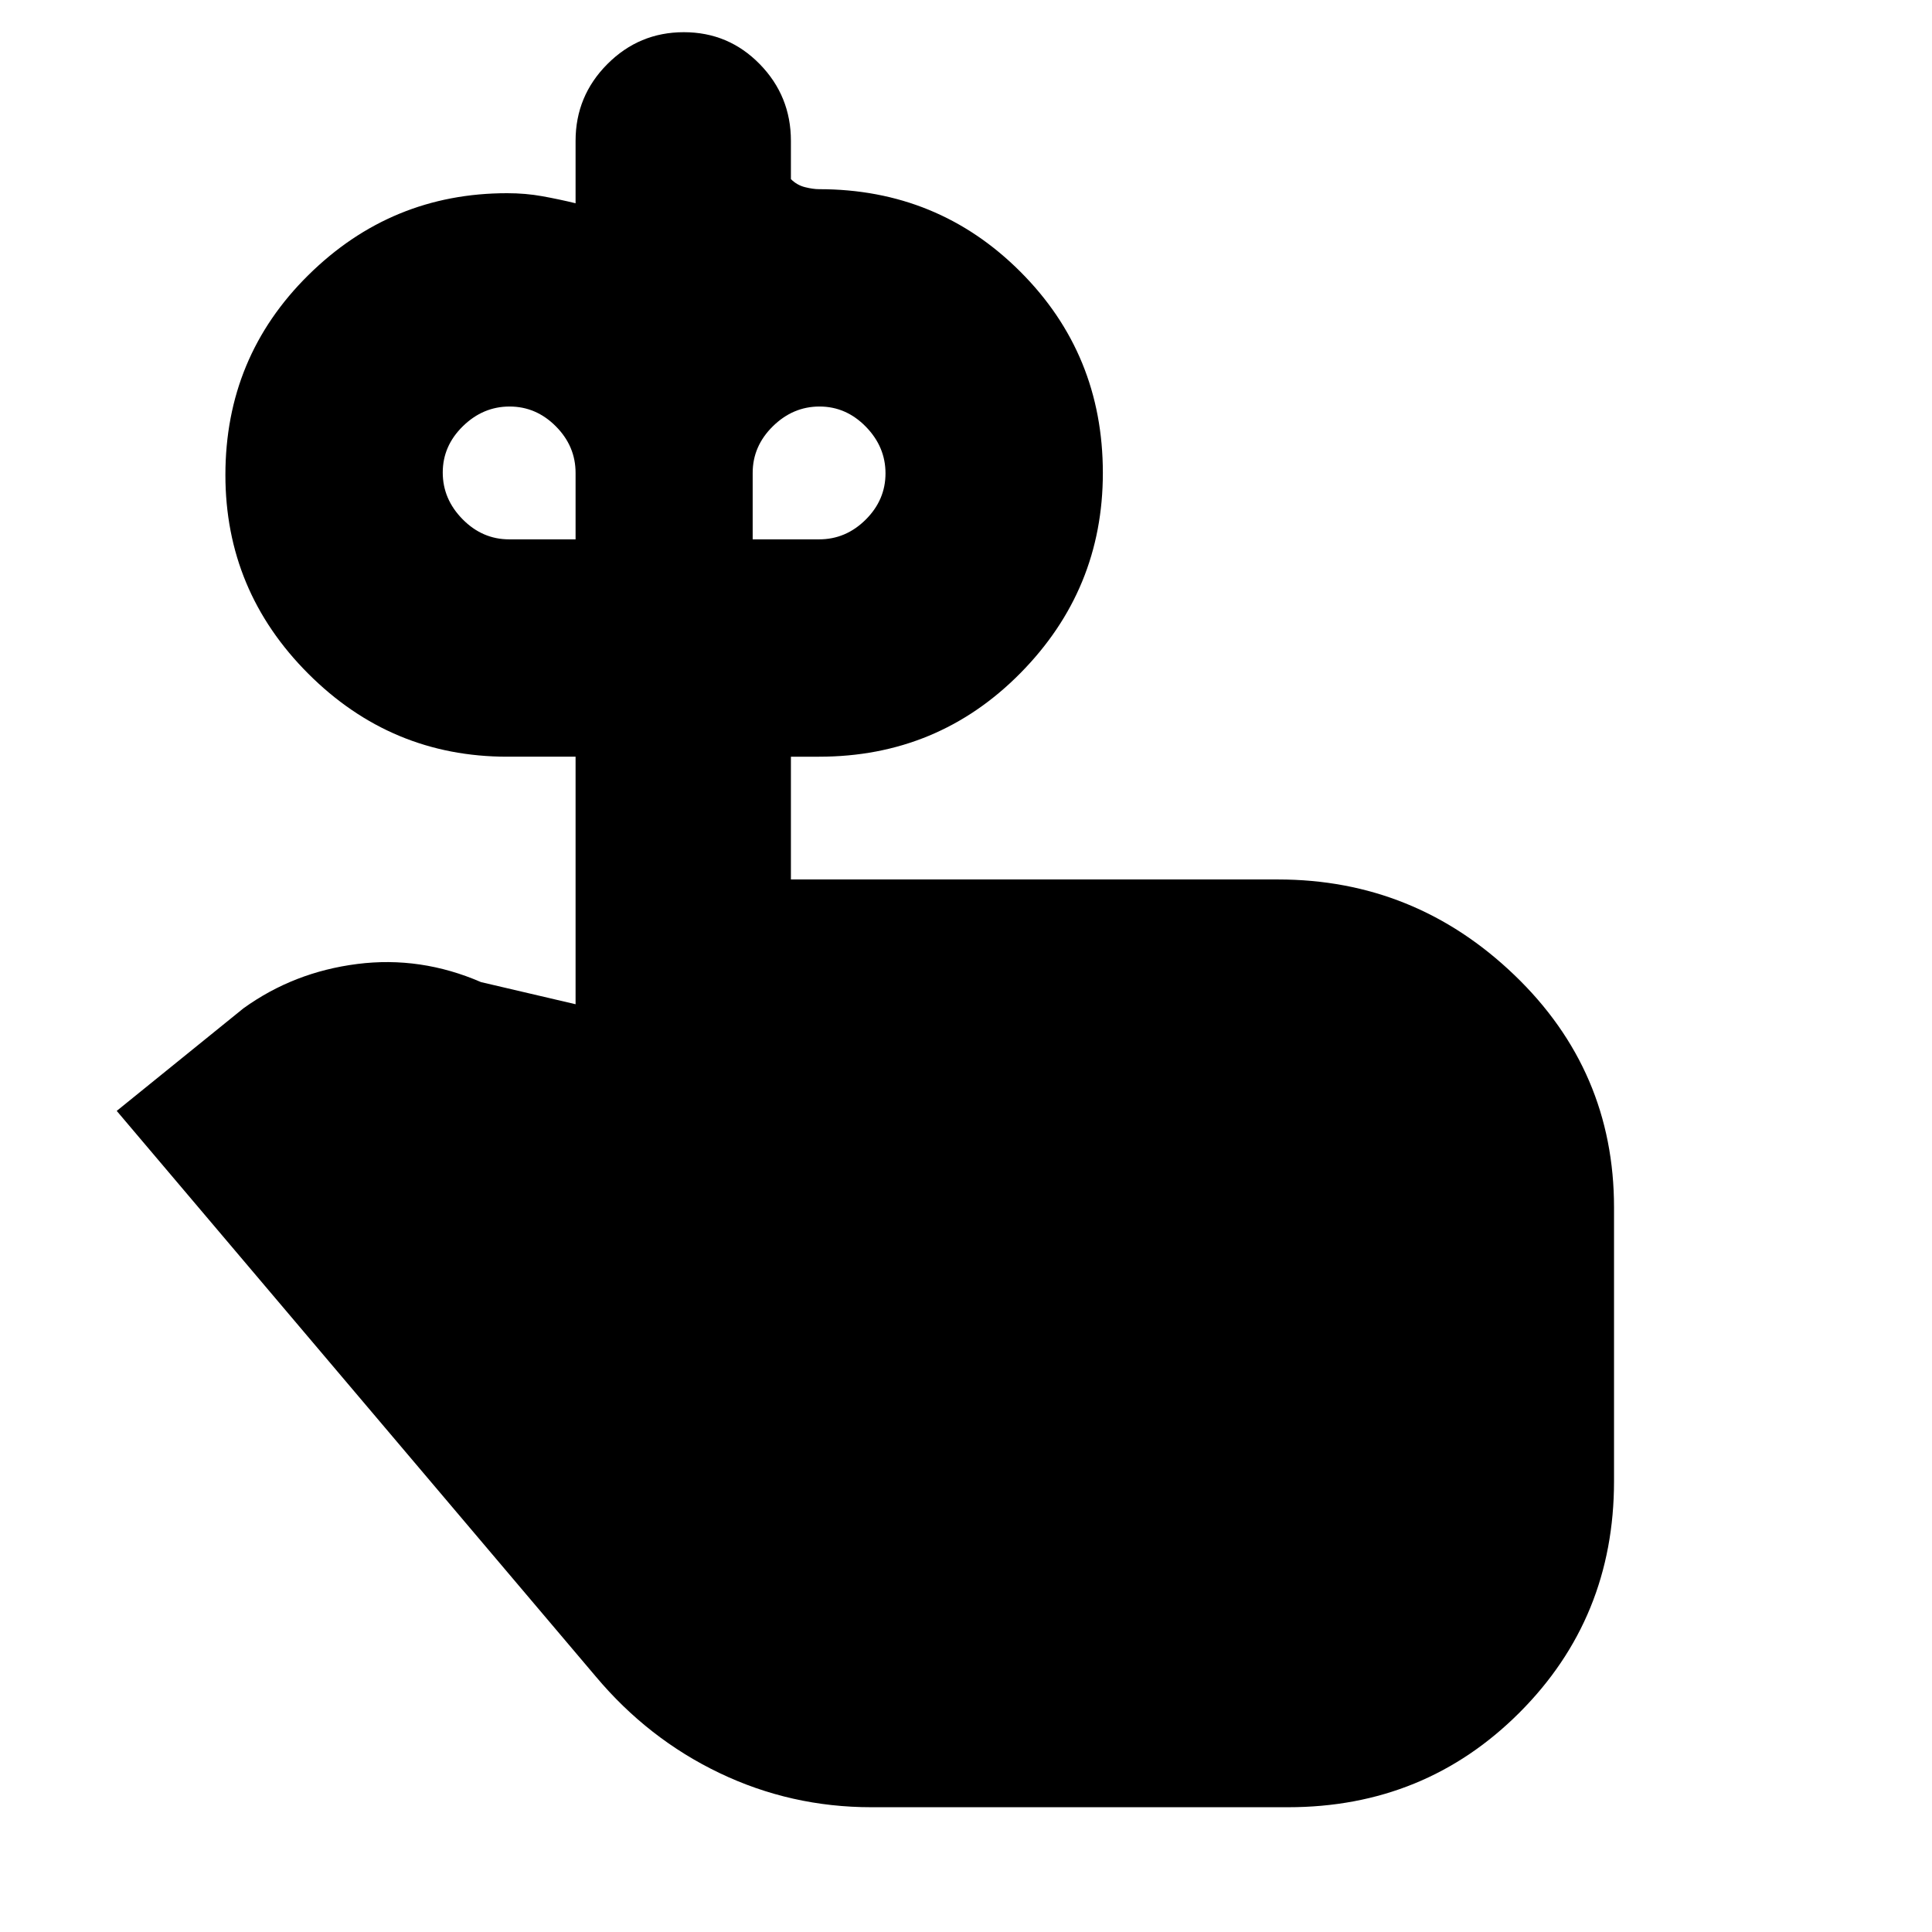 <svg xmlns="http://www.w3.org/2000/svg" height="20" viewBox="0 -960 960 960" width="20"><path d="M253-692h33v-33q0-13.3-9.789-23.15-9.79-9.85-23-9.85Q240-758 230-748.211q-10 9.79-10 23Q220-712 229.85-702q9.85 10 23.15 10Zm154 0q13.3 0 23.15-9.789 9.85-9.79 9.85-23Q440-738 430.211-748q-9.79-10-23-10Q394-758 384-748.15q-10 9.85-10 23.15v33h33Zm-14 169h242q68 0 117.5 47.5T802-360v136q0 68-47 115T640-62H433q-40 0-75.5-17T296-127L58-408l63-51q25-18 56.5-22t61.5 9l47 11v-123h-34q-57.583 0-98.792-41.208Q112-666.417 112-724q0-58.583 41.208-99.292Q194.417-864 252-864q9.175 0 17.462 1.5Q277.75-861 286-859v-31q0-22.3 15.789-38.15 15.79-15.85 38-15.85Q362-944 377.5-928.15T393-890v19q3 3 7 4t7 1q59 0 100 41t41 100q0 58-41 99.5T407-584h-14v61Z"/></svg>